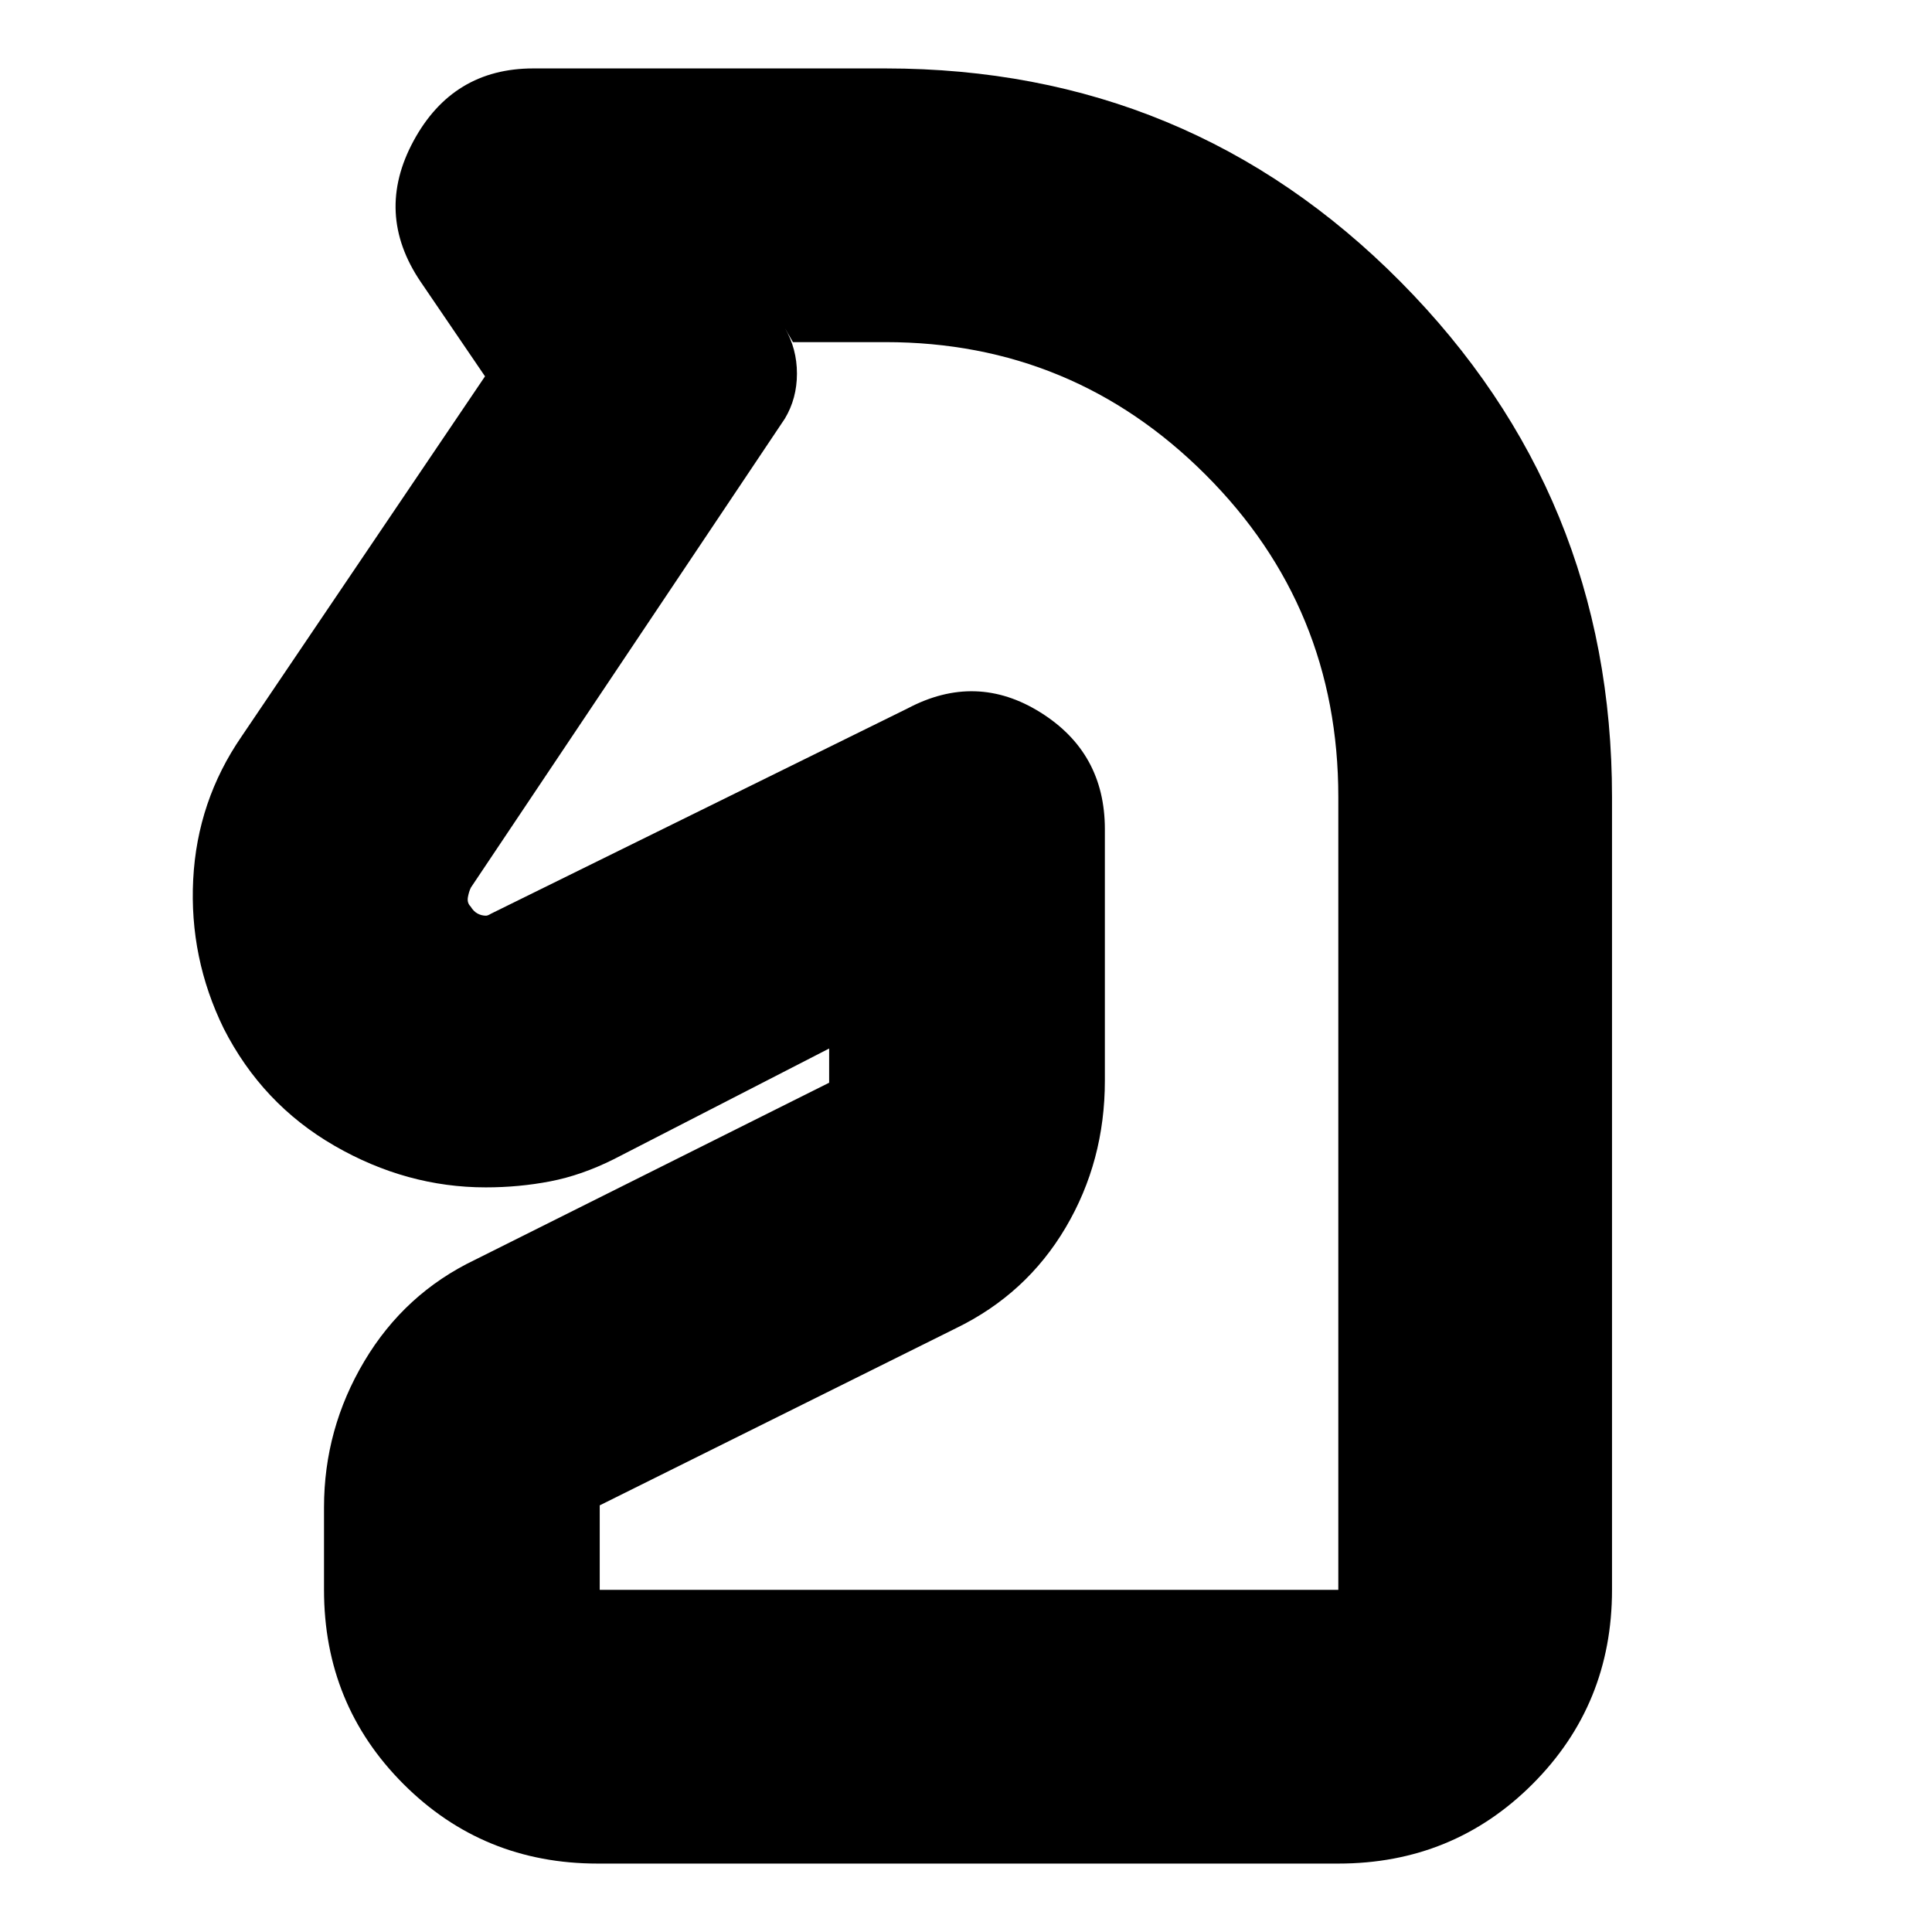 <svg xmlns="http://www.w3.org/2000/svg" height="24" viewBox="0 -960 960 960" width="24"><path d="M297-34q-57 0-96.5-39.5T161-170v-41q0-39 20.05-72.65Q201.09-317.29 236-334l176-88v-17l-107 55q-16 8-31.56 11-15.55 3-32.06 3-39.35 0-75.22-20.7-35.88-20.71-54.99-58.23Q94-484 96-523q2-39 24-71l121-179-32-47q-23-34-3.5-70t59.5-36h175q150.82 0 255.91 106T801-564v394q0 57-39.5 96.5T665-34H297Zm1-136h367v-394q0-94.17-65.92-160.08Q533.17-790 440-790h-46l-4-7q6 10.29 6 22.65 0 12.35-6 22.35L234-519q-1 2-1.5 4.81-.5 2.8 1.32 4.6 1.5 2.47 3.48 3.53 1.97 1.06 4.21 1.06.84 0 2.49-1l207-102q34-18 66 2t32 58v125q0 40-19.5 73T475-300l-177 88v42Zm114-269Z"/></svg>